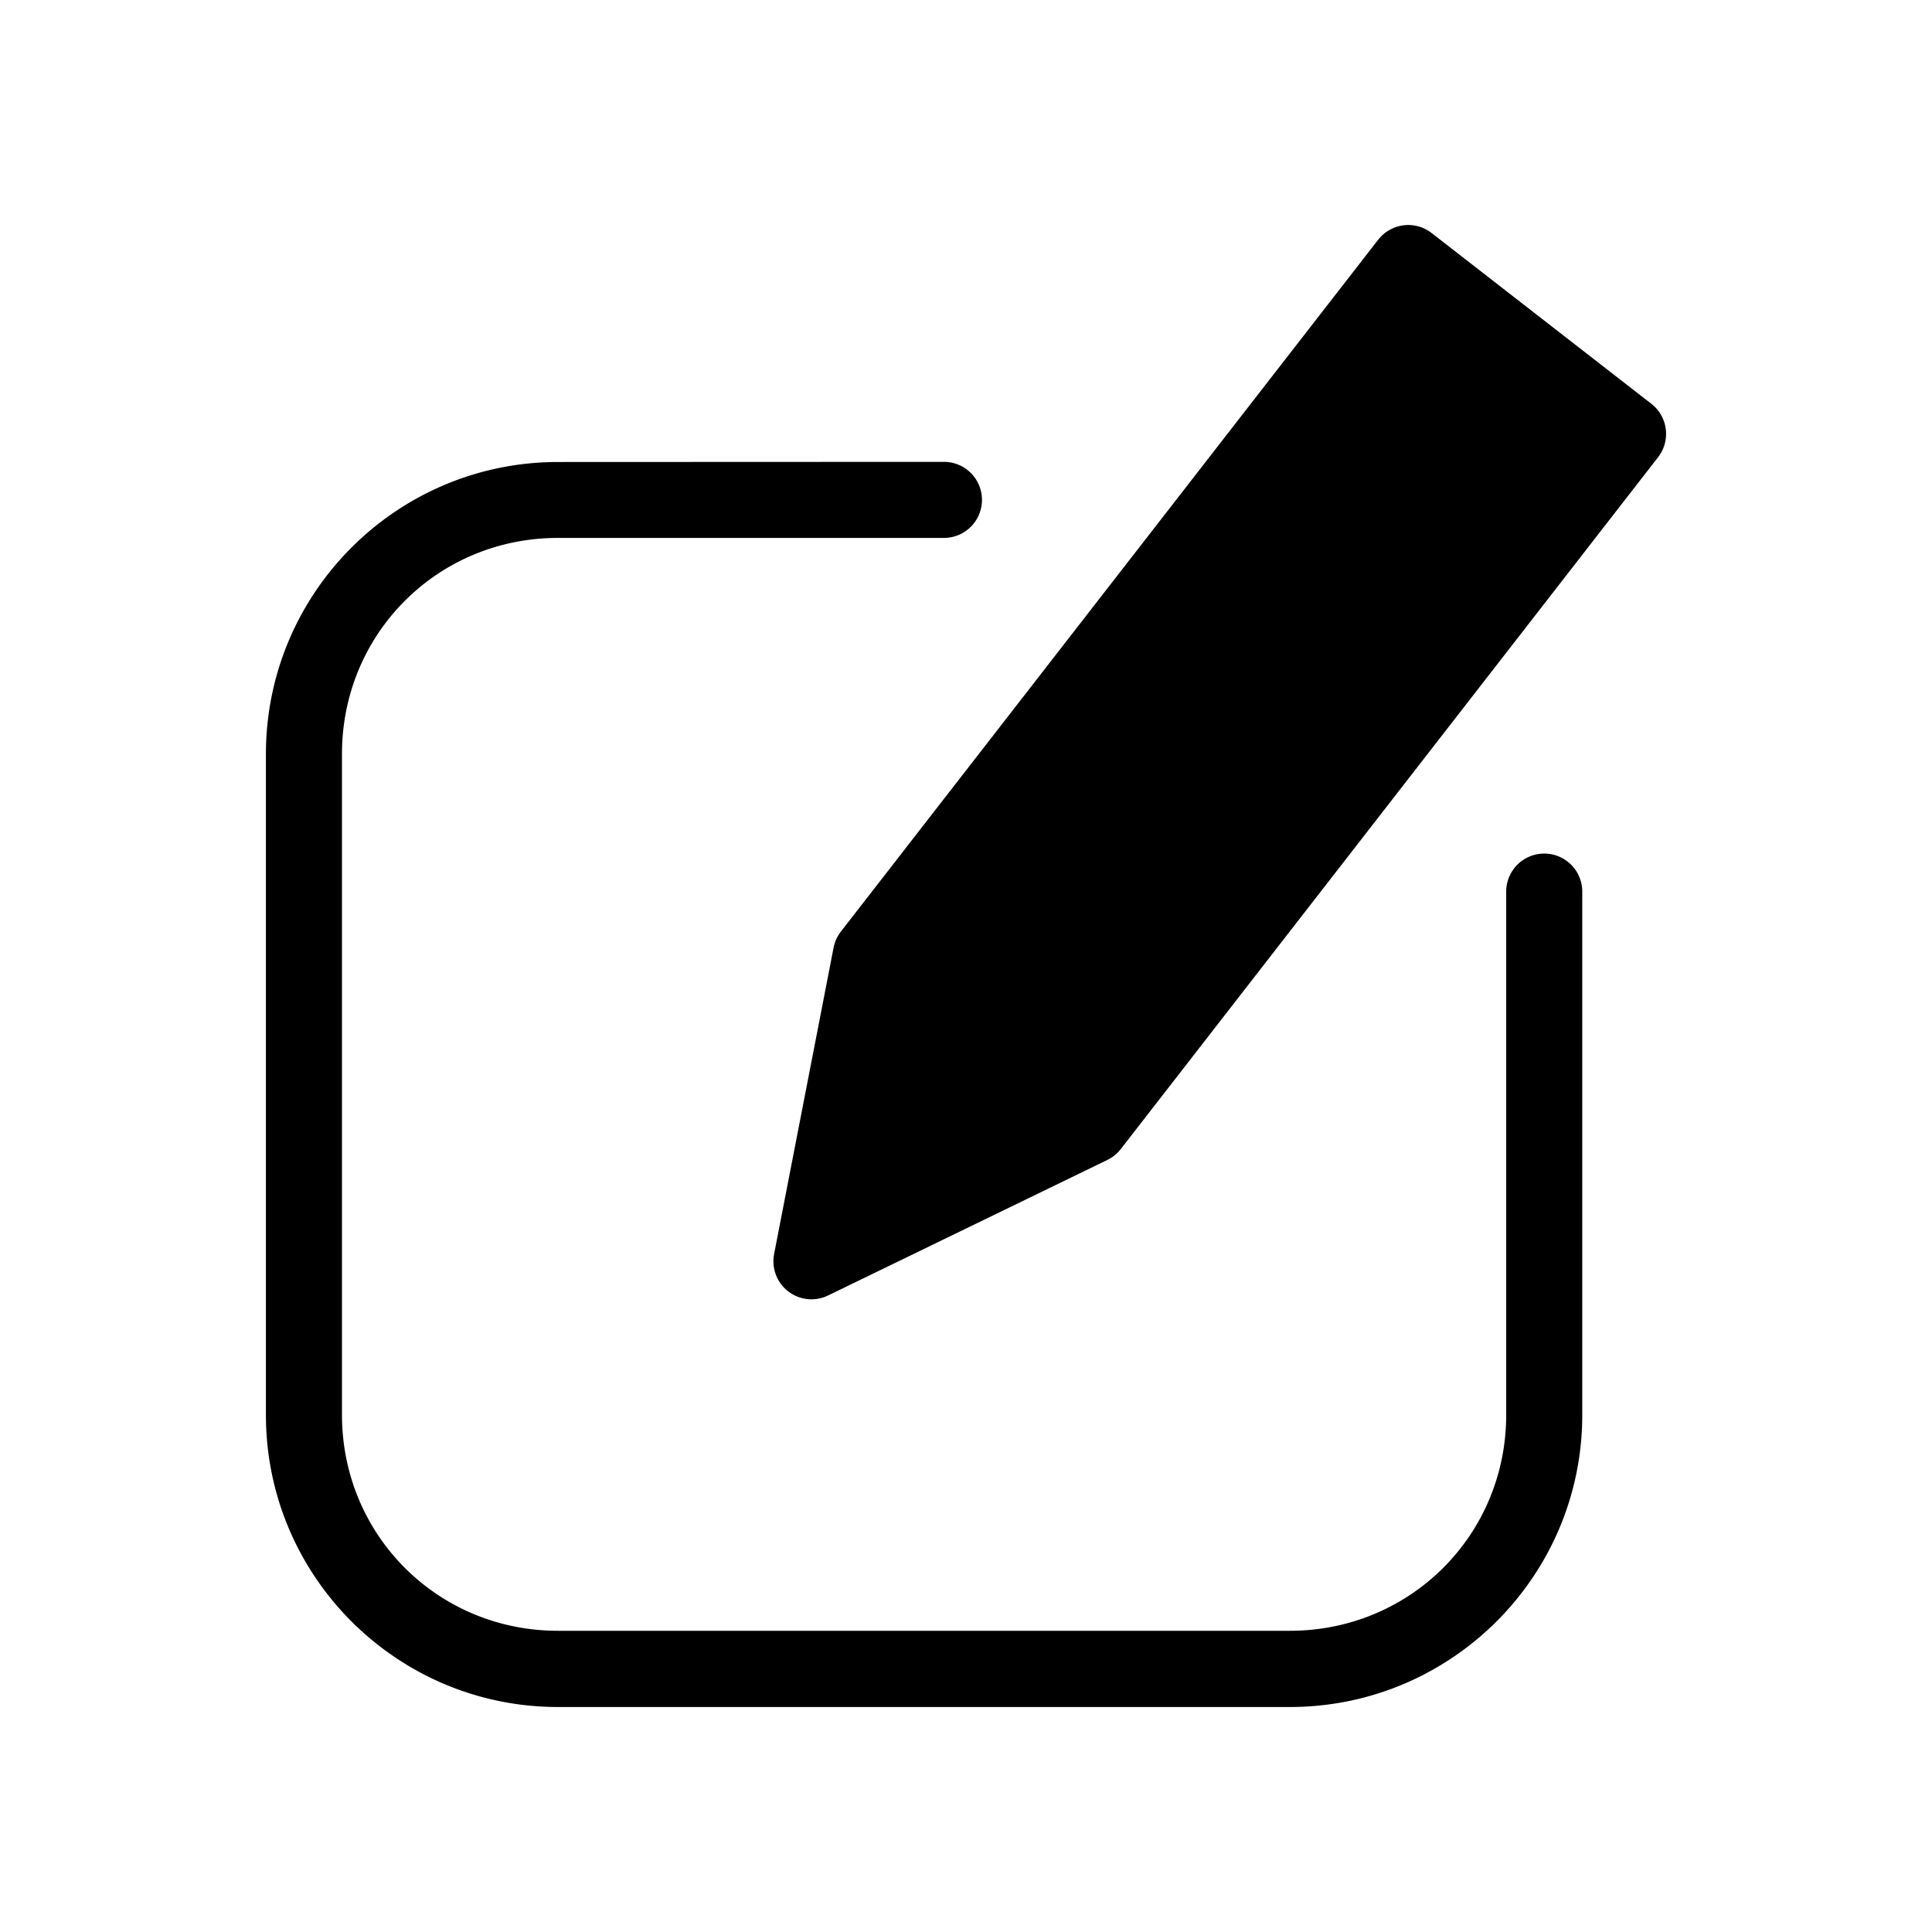 <?xml version="1.0" encoding="UTF-8" standalone="no"?>
<svg
   xmlns:dc="http://purl.org/dc/elements/1.1/"
   xmlns:cc="http://creativecommons.org/ns#"
   xmlns:rdf="http://www.w3.org/1999/02/22-rdf-syntax-ns#"
   xmlns:svg="http://www.w3.org/2000/svg"
   xmlns="http://www.w3.org/2000/svg"
   width="48"
   height="48"
   viewBox="0 0 12.7 12.7"
   version="1.1"
   id="svg8">
  <defs
     id="defs2" />
  <g
     id="g828">
    <path
       style="color:#000000;font-style:normal;font-variant:normal;font-weight:normal;font-stretch:normal;font-size:medium;line-height:normal;font-family:sans-serif;font-variant-ligatures:normal;font-variant-position:normal;font-variant-caps:normal;font-variant-numeric:normal;font-variant-alternates:normal;font-feature-settings:normal;text-indent:0;text-align:start;text-decoration:none;text-decoration-line:none;text-decoration-style:solid;text-decoration-color:#000000;letter-spacing:normal;word-spacing:normal;text-transform:none;writing-mode:lr-tb;direction:ltr;text-orientation:mixed;dominant-baseline:auto;baseline-shift:baseline;text-anchor:start;white-space:normal;shape-padding:0;clip-rule:nonzero;display:inline;overflow:visible;visibility:visible;opacity:1;isolation:auto;mix-blend-mode:normal;color-interpolation:sRGB;color-interpolation-filters:linearRGB;solid-color:#000000;solid-opacity:1;vector-effect:none;fill:#000000;fill-opacity:1;fill-rule:nonzero;stroke:none;stroke-width:0.5;stroke-linecap:round;stroke-linejoin:miter;stroke-miterlimit:4;stroke-dasharray:none;stroke-dashoffset:0;stroke-opacity:1;color-rendering:auto;image-rendering:auto;shape-rendering:auto;text-rendering:auto;enable-background:accumulate"
       d="m 3.668,3.037 c -1.06,0 -1.92,0.86 -1.92,1.92 v 4.344 c 0,1.06 0.86,1.92 1.92,1.92 h 4.811 c 1.06,0 1.922,-0.86 1.922,-1.92 V 5.861 a 0.25,0.25 0 1 0 -0.5,0 v 3.439 c 0,0.791 -0.631,1.42 -1.422,1.42 H 3.668 c -0.791,0 -1.42,-0.629 -1.42,-1.42 v -4.344 c 0,-0.791 0.629,-1.42 1.42,-1.42 h 2.537 a 0.25,0.25 0 1 0 0,-0.5 z"
       id="path836" />
    <path
       style="fill:#000000;stroke:#000000;stroke-width:0.5;stroke-linecap:round;stroke-linejoin:round;stroke-miterlimit:4;stroke-dasharray:none;stroke-opacity:1;paint-order:normal"
       d="M 9.257,1.729 10.702,2.852 7.17,7.4 5.334,8.291 5.725,6.277 Z"
       id="path850" />
  </g>
</svg>
